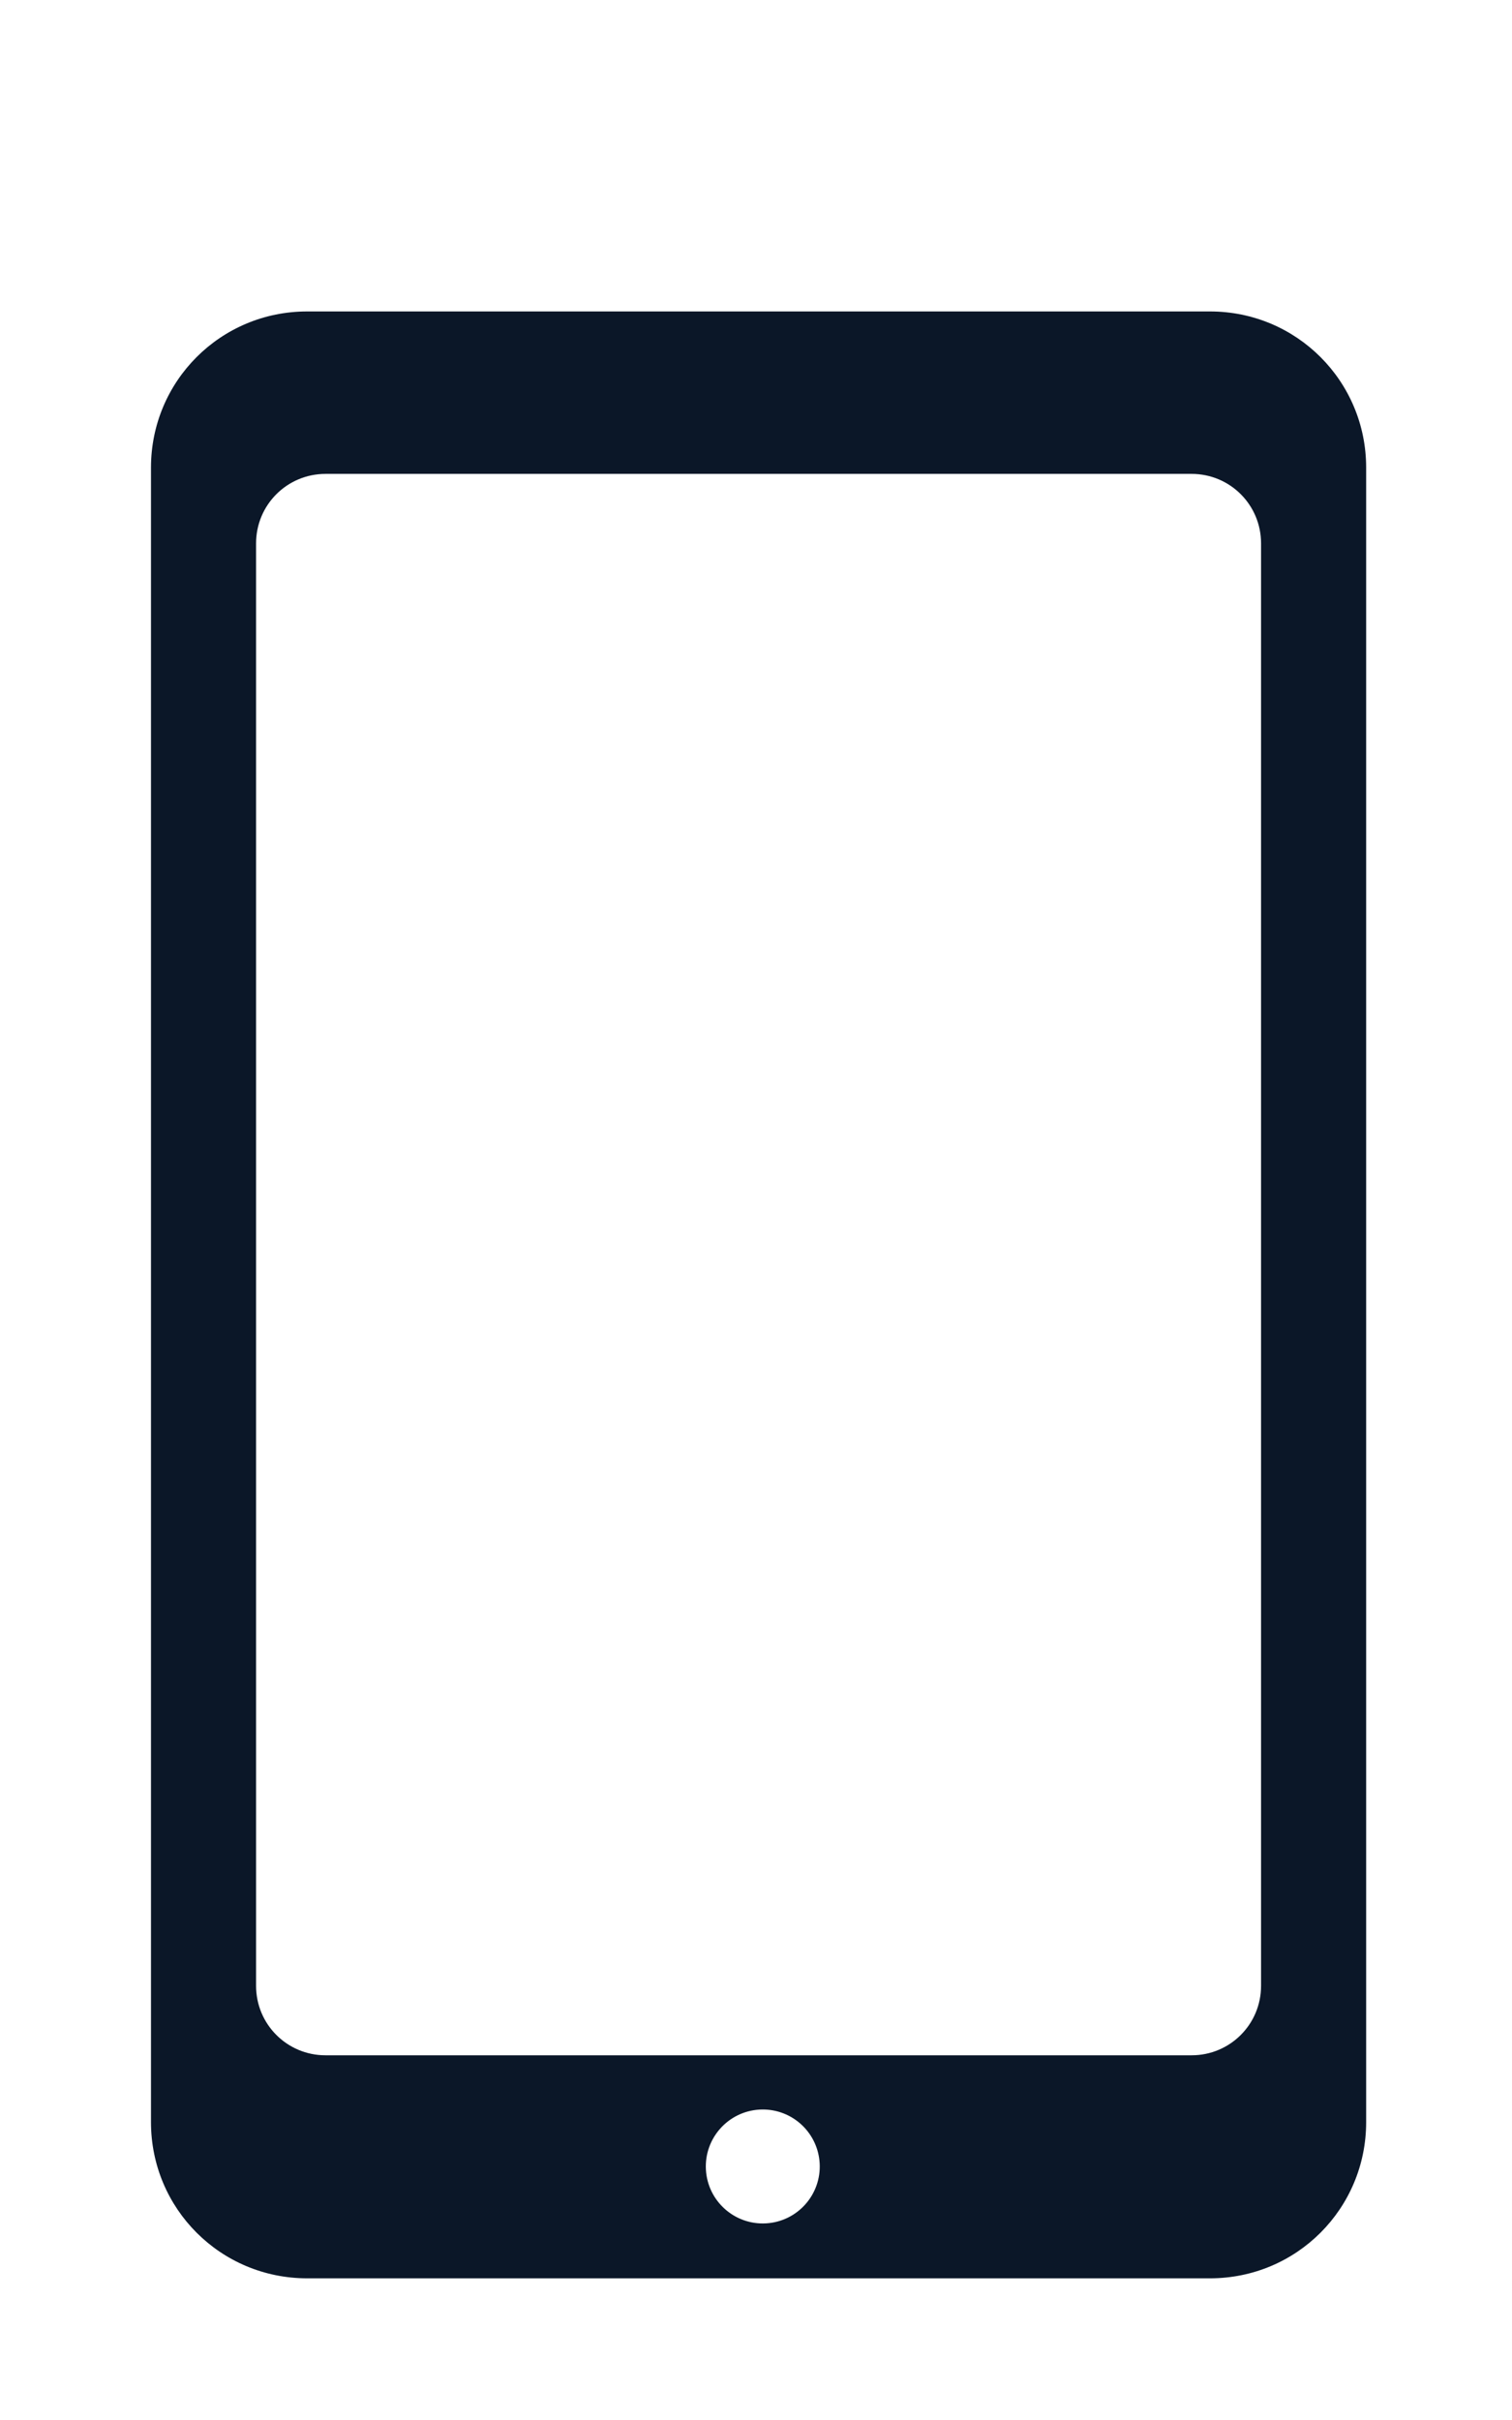 <?xml version="1.0" encoding="UTF-8" standalone="no"?>
<svg
   xmlns:dc="http://purl.org/dc/elements/1.1/"
   xmlns:cc="http://creativecommons.org/ns#"
   xmlns:rdf="http://www.w3.org/1999/02/22-rdf-syntax-ns#"
   xmlns:svg="http://www.w3.org/2000/svg"
   xmlns="http://www.w3.org/2000/svg"
   xmlns:sodipodi="http://sodipodi.sourceforge.net/DTD/sodipodi-0.dtd"
   xmlns:inkscape="http://www.inkscape.org/namespaces/inkscape"
   viewBox="0 0 320 512"
   version="1.1"
   id="svg10962"
   sodipodi:docname="mobile-alt.svg"
   inkscape:version="0.92.2 (5c3e80d, 2017-08-06)">
  <defs
     id="defs10966" />
  <sodipodi:namedview
     pagecolor="#ffffff"
     bordercolor="#666666"
     borderopacity="1"
     objecttolerance="10"
     gridtolerance="10"
     guidetolerance="10"
     inkscape:pageopacity="0"
     inkscape:pageshadow="2"
     inkscape:window-width="1366"
     inkscape:window-height="705"
     id="namedview10964"
     showgrid="false"
     inkscape:zoom="0.65186406"
     inkscape:cx="117.89362"
     inkscape:cy="200.27945"
     inkscape:window-x="-8"
     inkscape:window-y="-8"
     inkscape:window-maximized="1"
     inkscape:current-layer="svg10962" />
  <path
     style="opacity:1;fill:#0b1728;fill-opacity:1;stroke:none;stroke-width:19.34;stroke-linecap:round;stroke-linejoin:round;stroke-miterlimit:4;stroke-dasharray:none;stroke-dashoffset:2.3;stroke-opacity:1;paint-order:normal"
     d="m 64.993,65.894 c -18.304,0 -33.04,14.735 -33.04,33.04 V 448.985 c 0,18.304 14.735,33.04 33.04,33.04 H 256.092 c 18.304,0 33.041,-14.735 33.041,-33.04 V 98.934 c 0,-18.304 -14.737,-33.04 -33.041,-33.04 z M 68.897,100.261 H 252.189 c 8.145,0 14.701,6.558 14.701,14.702 v 305.174 c 0,8.145 -6.556,14.701 -14.701,14.701 H 68.897 c -8.145,0 -14.702,-6.556 -14.702,-14.701 V 114.964 c 0,-8.145 6.558,-14.702 14.702,-14.702 z m 93.058,346.057 c 6.186,0.266 11.164,5.175 11.517,11.356 0.38,6.647 -4.701,12.343 -11.348,12.723 h -0.005 c -6.647,0.378 -12.342,-4.704 -12.72,-11.351 -0.378,-6.647 4.704,-12.342 11.351,-12.72 0.401,-0.023 0.803,-0.025 1.204,-0.008 z"
     id="rect12756"
     inkscape:connector-curvature="0"
     sodipodi:nodetypes="ssssssssssssscsssscccccccc" />
</svg>
